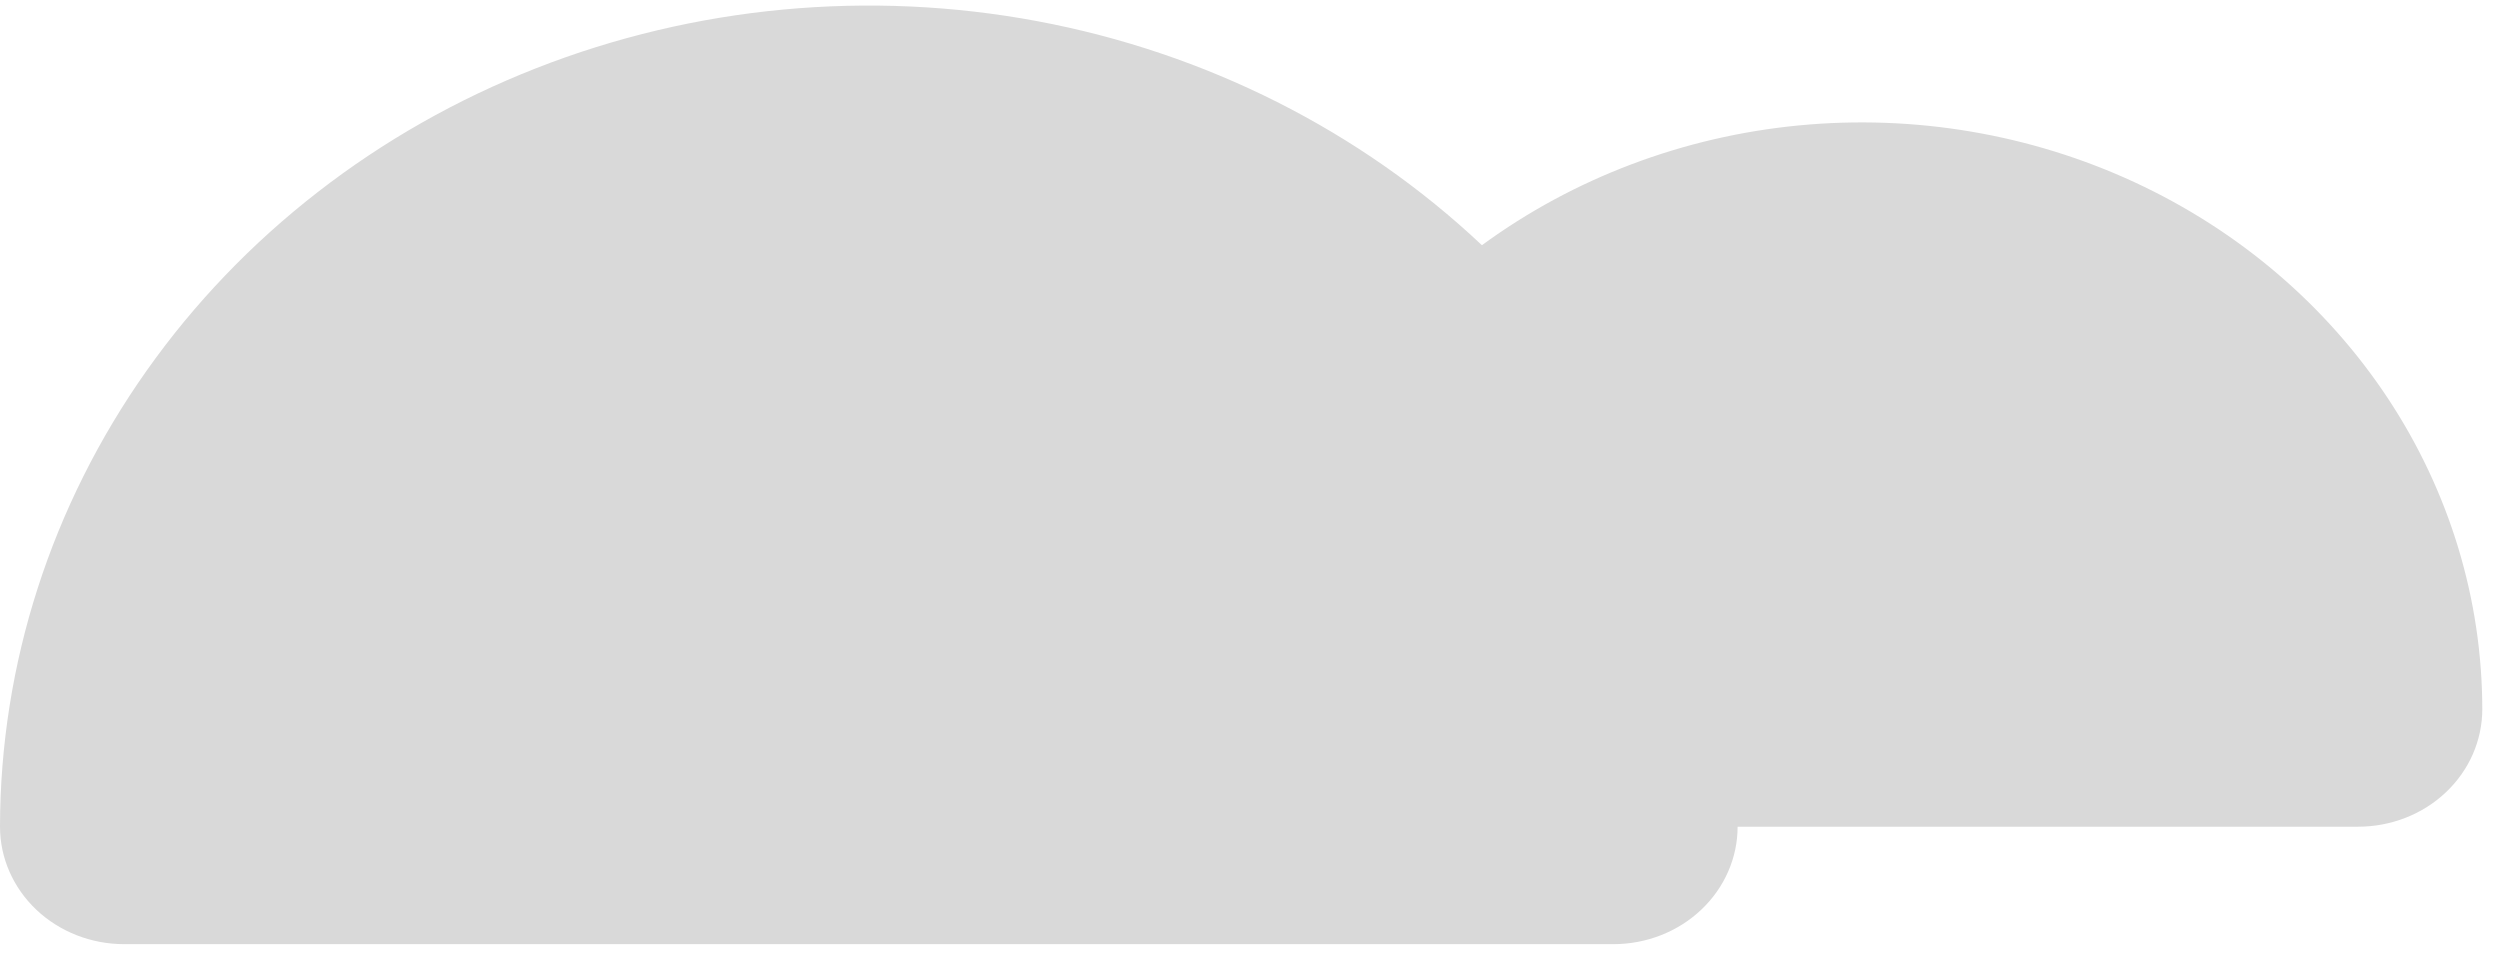 <?xml version="1.0" encoding="UTF-8" standalone="no"?><svg width='47' height='18' viewBox='0 0 47 18' fill='none' xmlns='http://www.w3.org/2000/svg'>
<path d='M44.333 15.542C44.952 15.542 45.546 15.309 45.983 14.895C46.421 14.481 46.667 13.919 46.667 13.333C46.665 11.269 46.052 9.247 44.897 7.496C43.742 5.746 42.092 4.336 40.134 3.428C38.176 2.52 35.988 2.149 33.818 2.358C31.649 2.567 29.585 3.347 27.86 4.61C25.575 2.456 22.666 0.99 19.502 0.398C16.337 -0.194 13.058 0.114 10.078 1.283C7.098 2.452 4.551 4.43 2.757 6.968C0.964 9.505 0.004 12.489 0 15.542C0 16.127 0.246 16.689 0.683 17.103C1.121 17.517 1.714 17.75 2.333 17.75H30.333C30.952 17.75 31.546 17.517 31.983 17.103C32.421 16.689 32.667 16.127 32.667 15.542' fill='#D9D9D9'/>
</svg>
